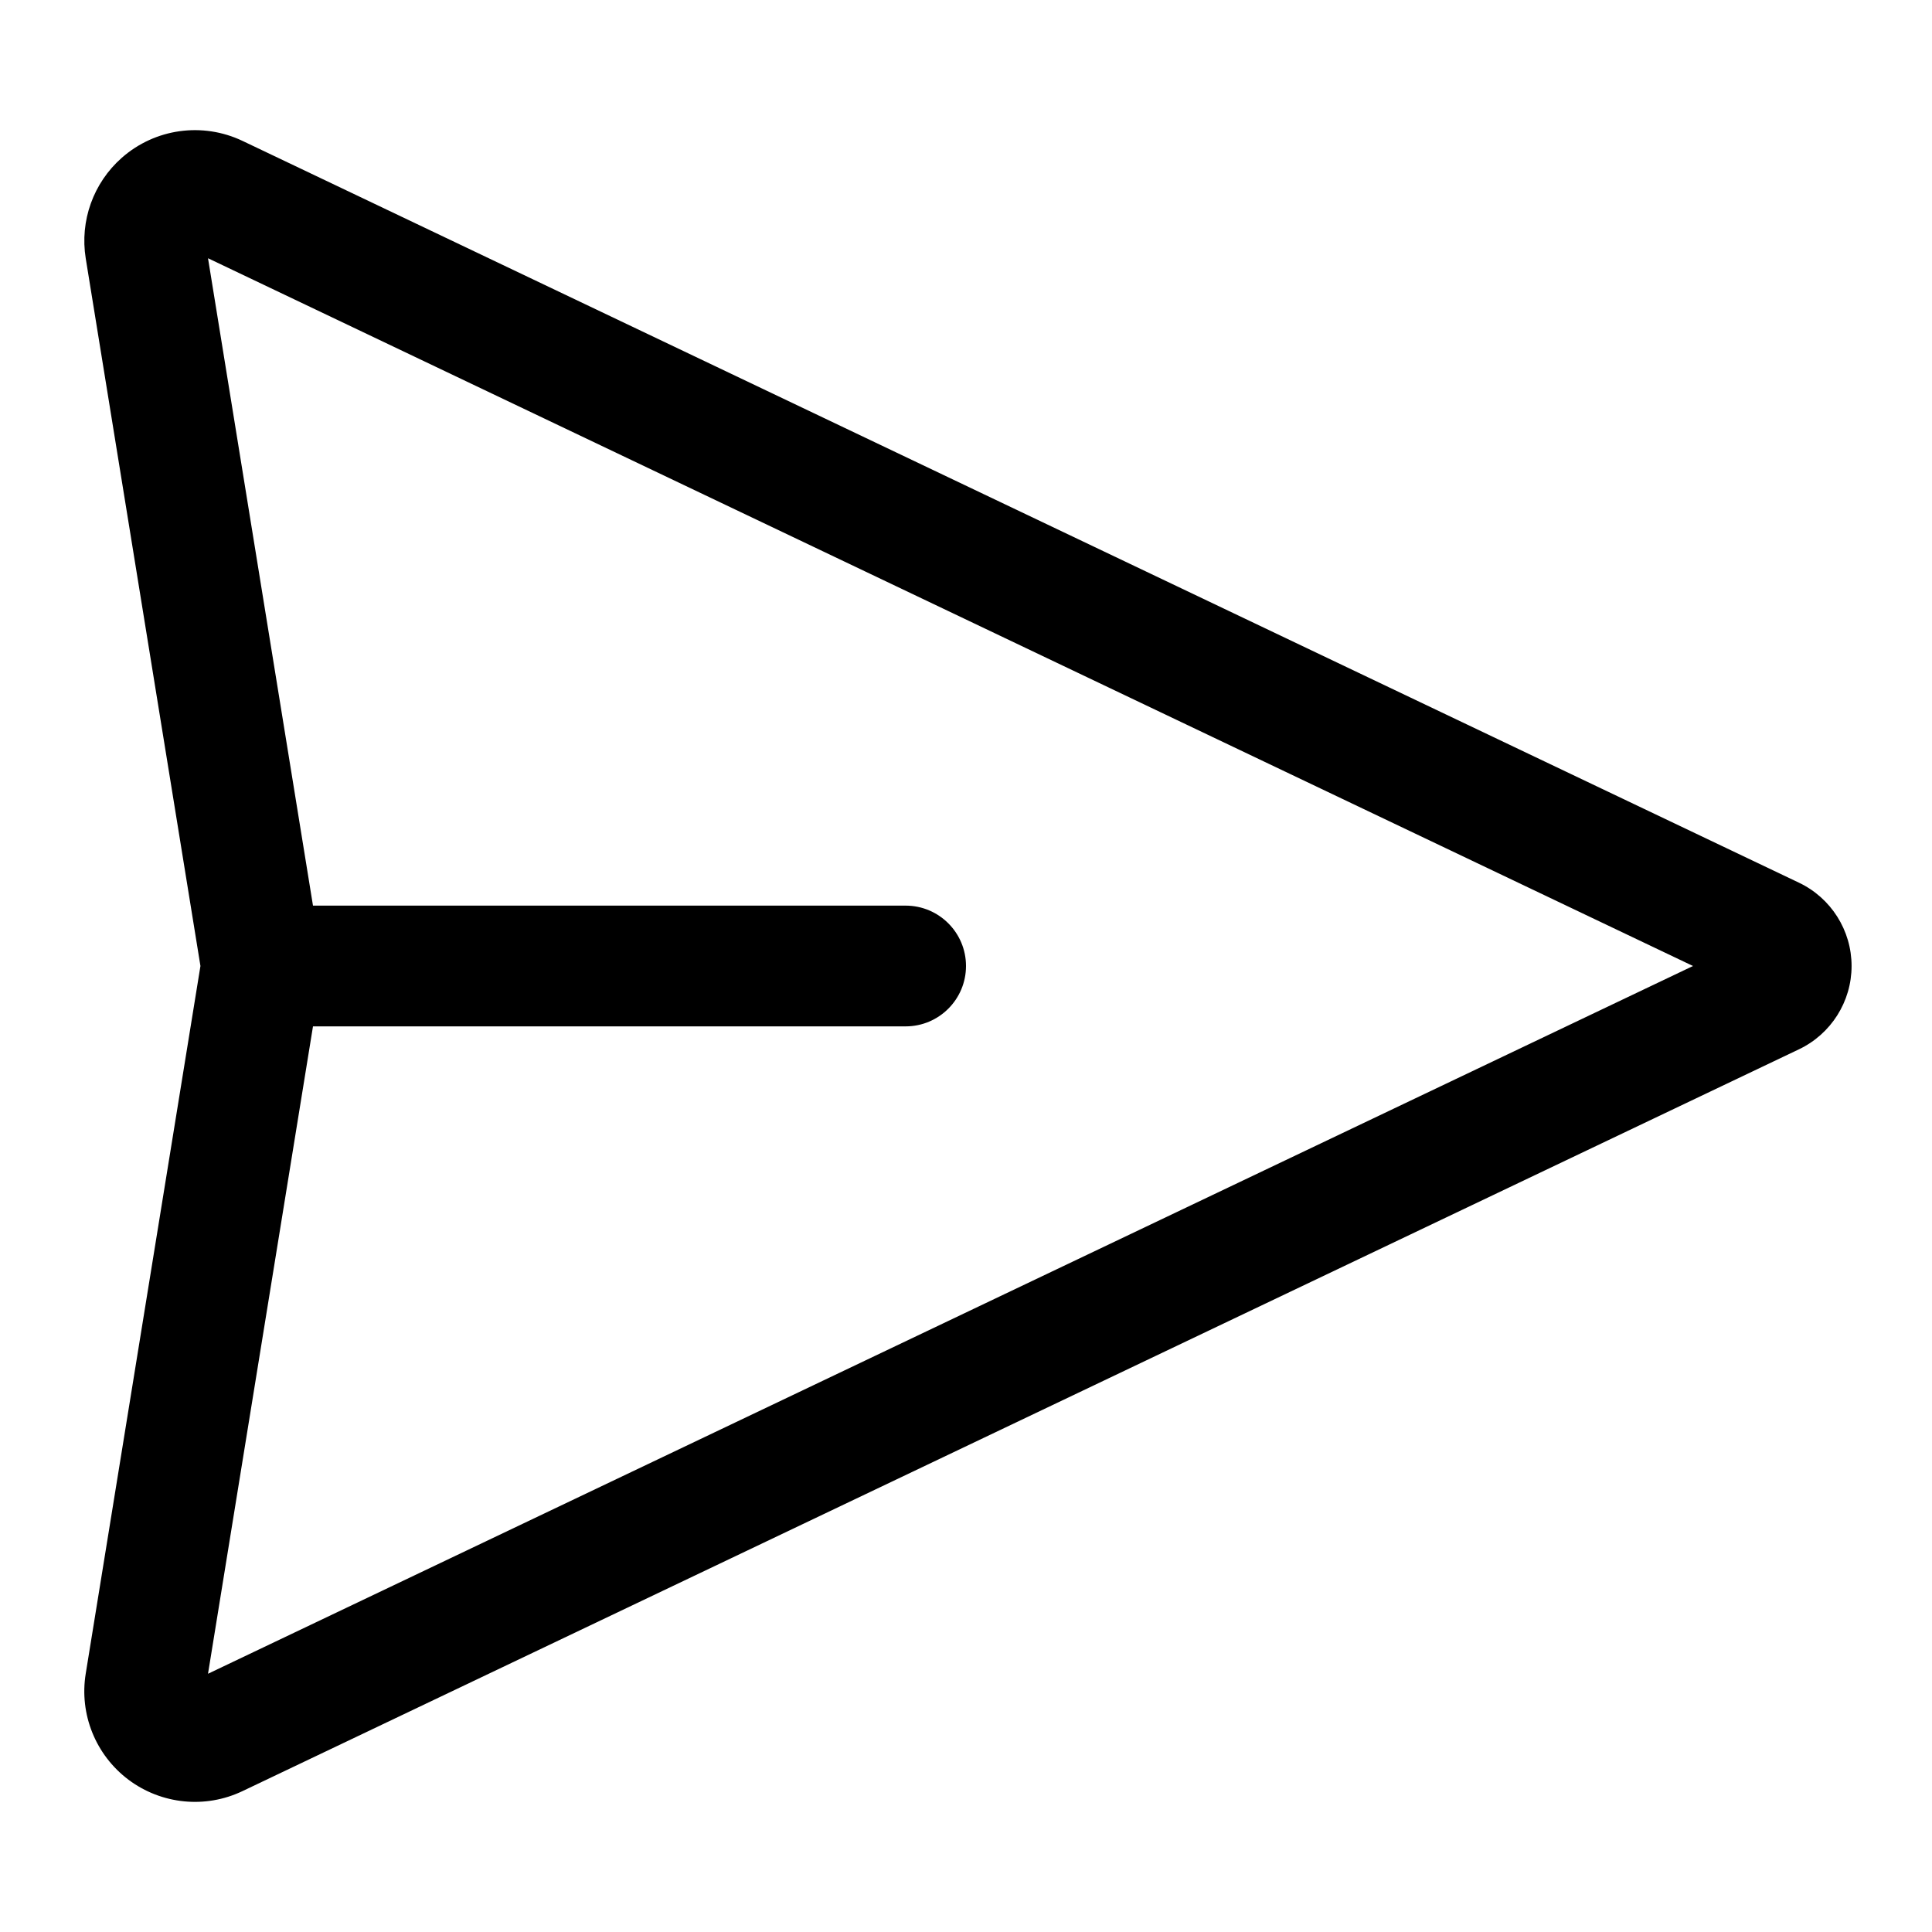 <svg xmlns="http://www.w3.org/2000/svg" width="24" height="24" viewBox="0 0 24 24">
  <defs/>
  <path d="M1.513,1.96 C1.926,1.596 2.515,1.514 3.012,1.75 L22.347,10.965 C22.746,11.155 23.001,11.558 23.001,12 C23.001,12.442 22.746,12.845 22.347,13.035 L3.012,22.25 C2.551,22.47 2.006,22.415 1.597,22.109 C1.188,21.802 0.983,21.294 1.065,20.79 L2.49,12 L1.065,3.21 C0.99,2.744 1.159,2.272 1.513,1.96 Z M3.888,12.75 L2.584,20.792 L21.031,12 L2.584,3.208 L3.888,11.25 L11.25,11.25 C11.664,11.25 12,11.586 12,12 C12,12.414 11.664,12.75 11.25,12.75 Z"/>
</svg>


